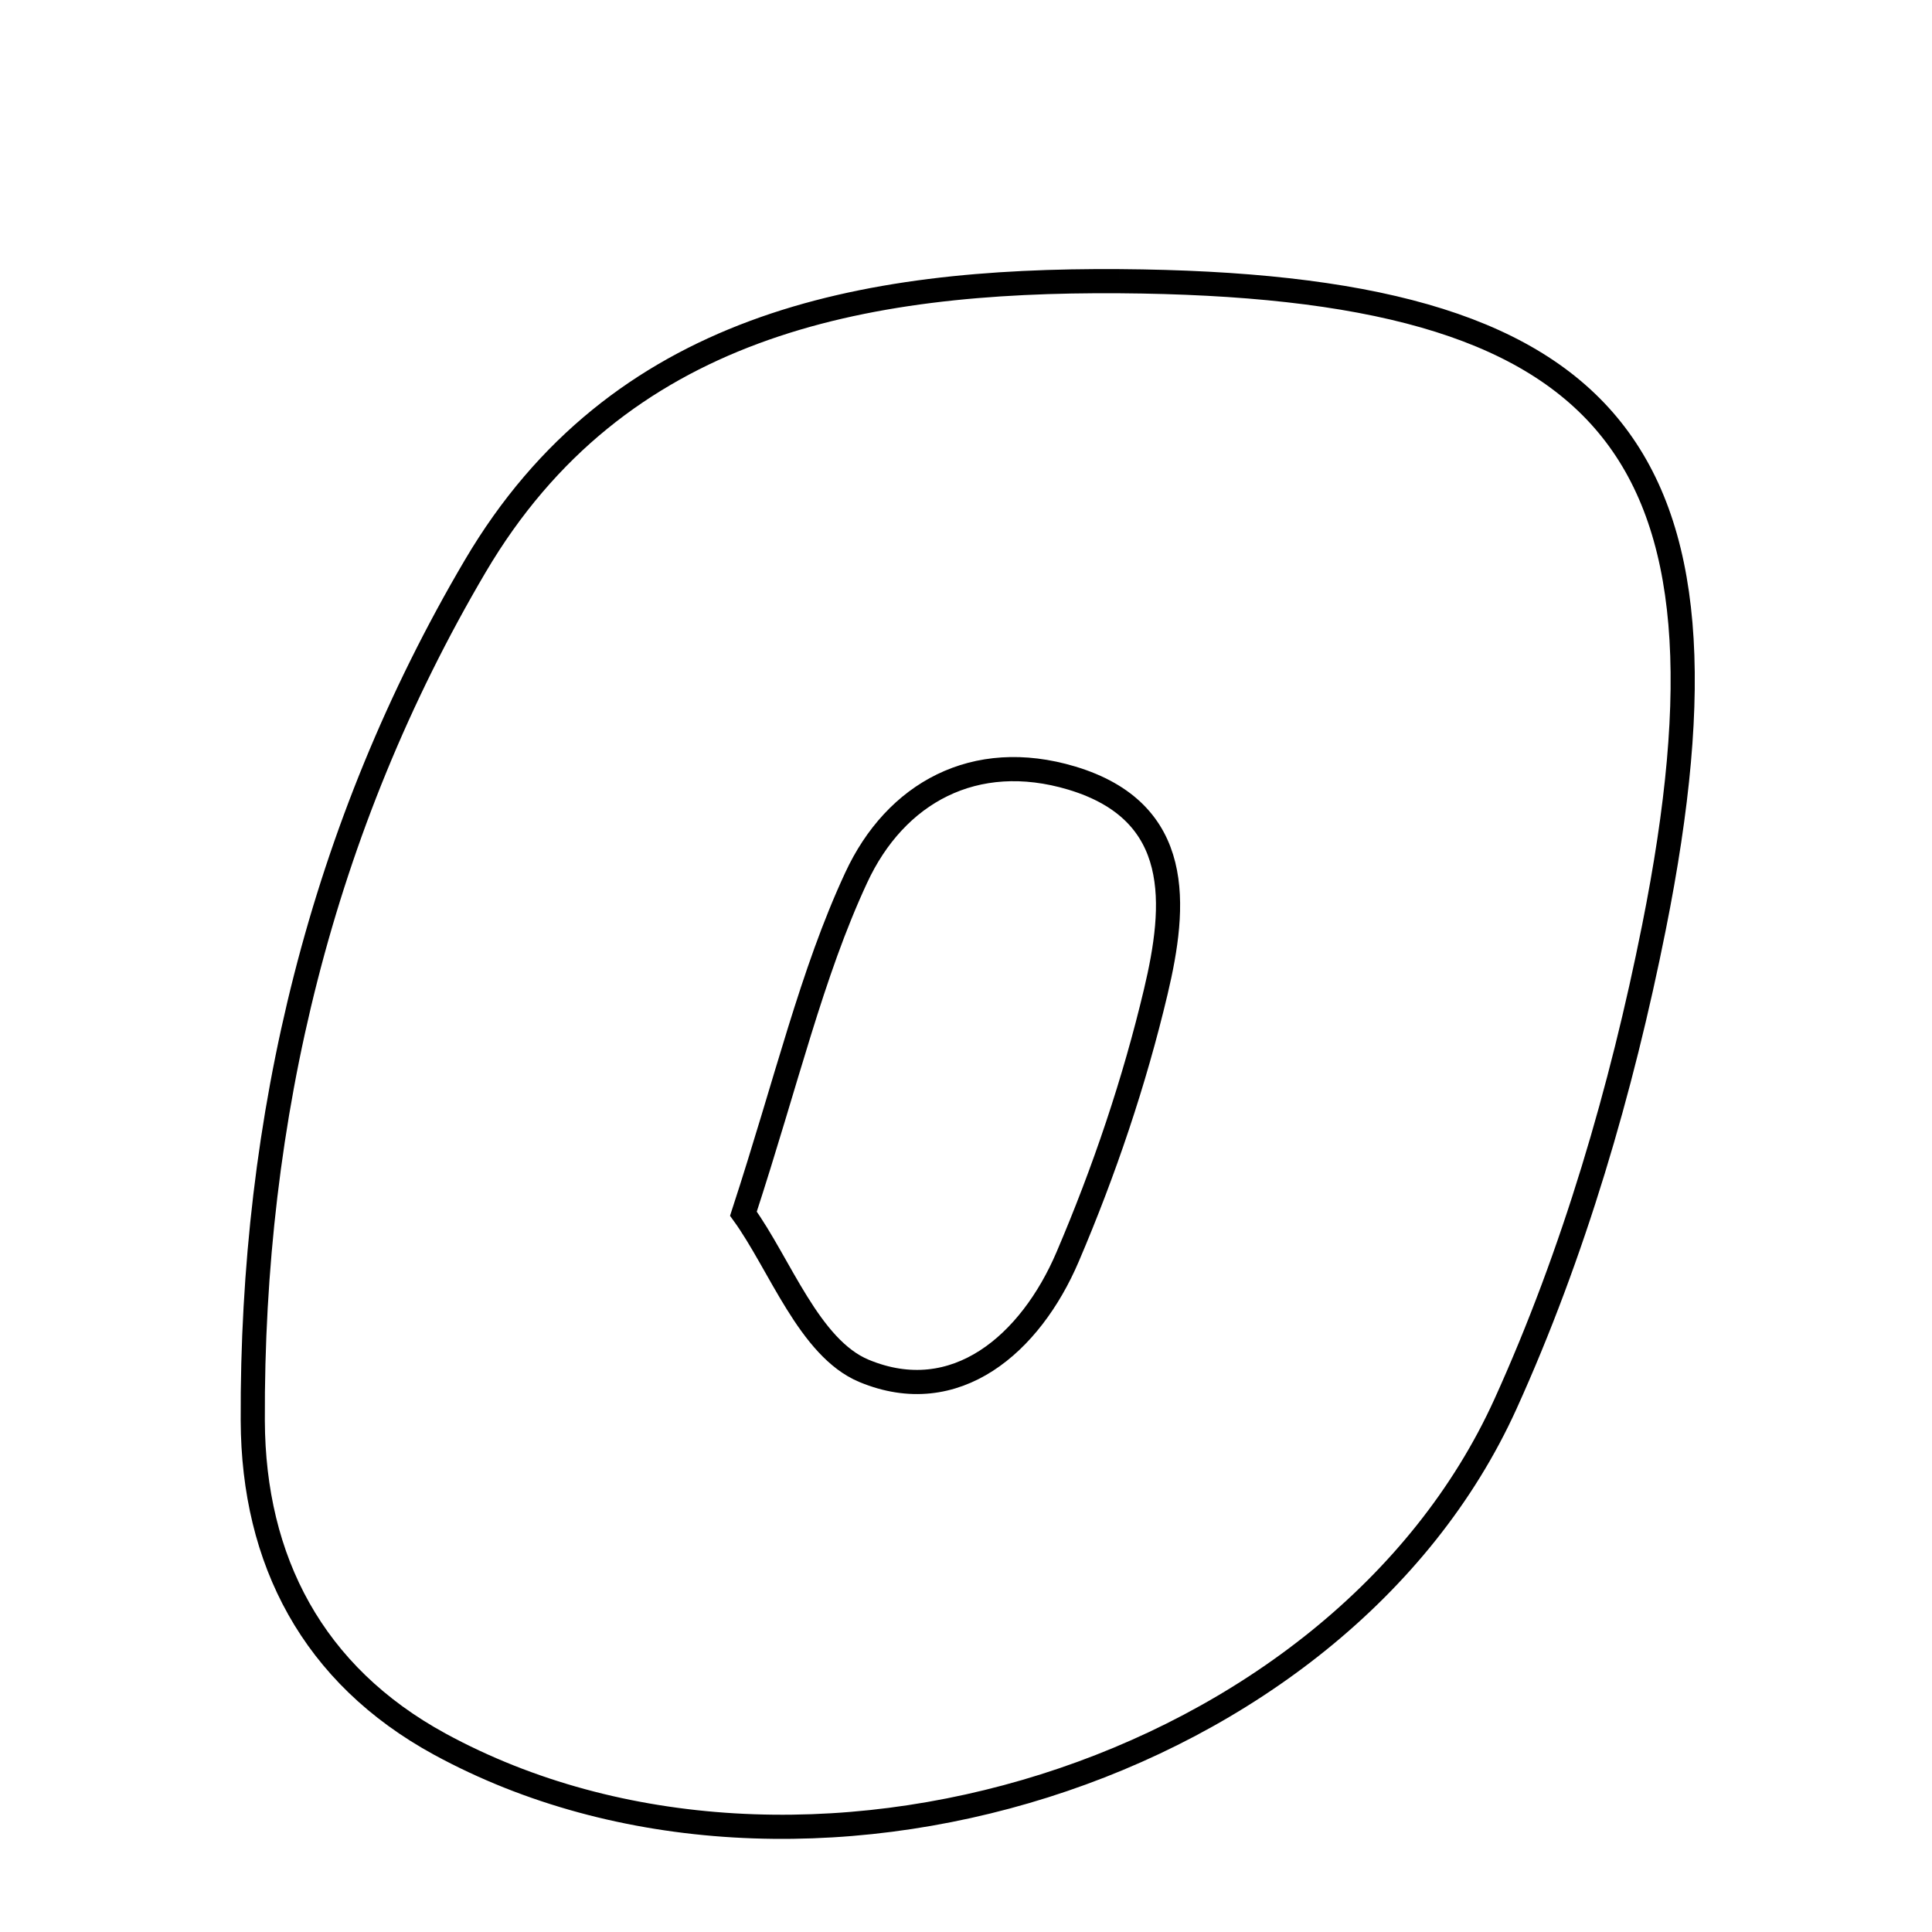 <svg xmlns="http://www.w3.org/2000/svg" viewBox="0.0 0.0 24.0 24.0" height="200px" width="200px"><path fill="none" stroke="black" stroke-width=".3" stroke-opacity="1.0"  filling="0" d="M13.905 3.493 C20.032 3.537 21.743 5.537 20.546 11.521 C20.143 13.54 19.55 15.57 18.702 17.44 C16.621 22.027 9.923 24.096 5.463 21.666 C3.886 20.806 3.147 19.384 3.14 17.648 C3.124 13.876 3.992 10.278 5.903 7.034 C7.675 4.026 10.703 3.472 13.905 3.493"></path>
<path fill="none" stroke="black" stroke-width=".3" stroke-opacity="1.0"  filling="0" d="M13.312 9.665 C14.71 10.084 14.611 11.251 14.358 12.318 C14.092 13.441 13.716 14.552 13.262 15.614 C12.802 16.691 11.873 17.504 10.732 17.029 C10.053 16.746 9.689 15.705 9.235 15.077 C9.779 13.409 10.081 12.098 10.635 10.905 C11.123 9.85 12.108 9.305 13.312 9.665"></path></svg>